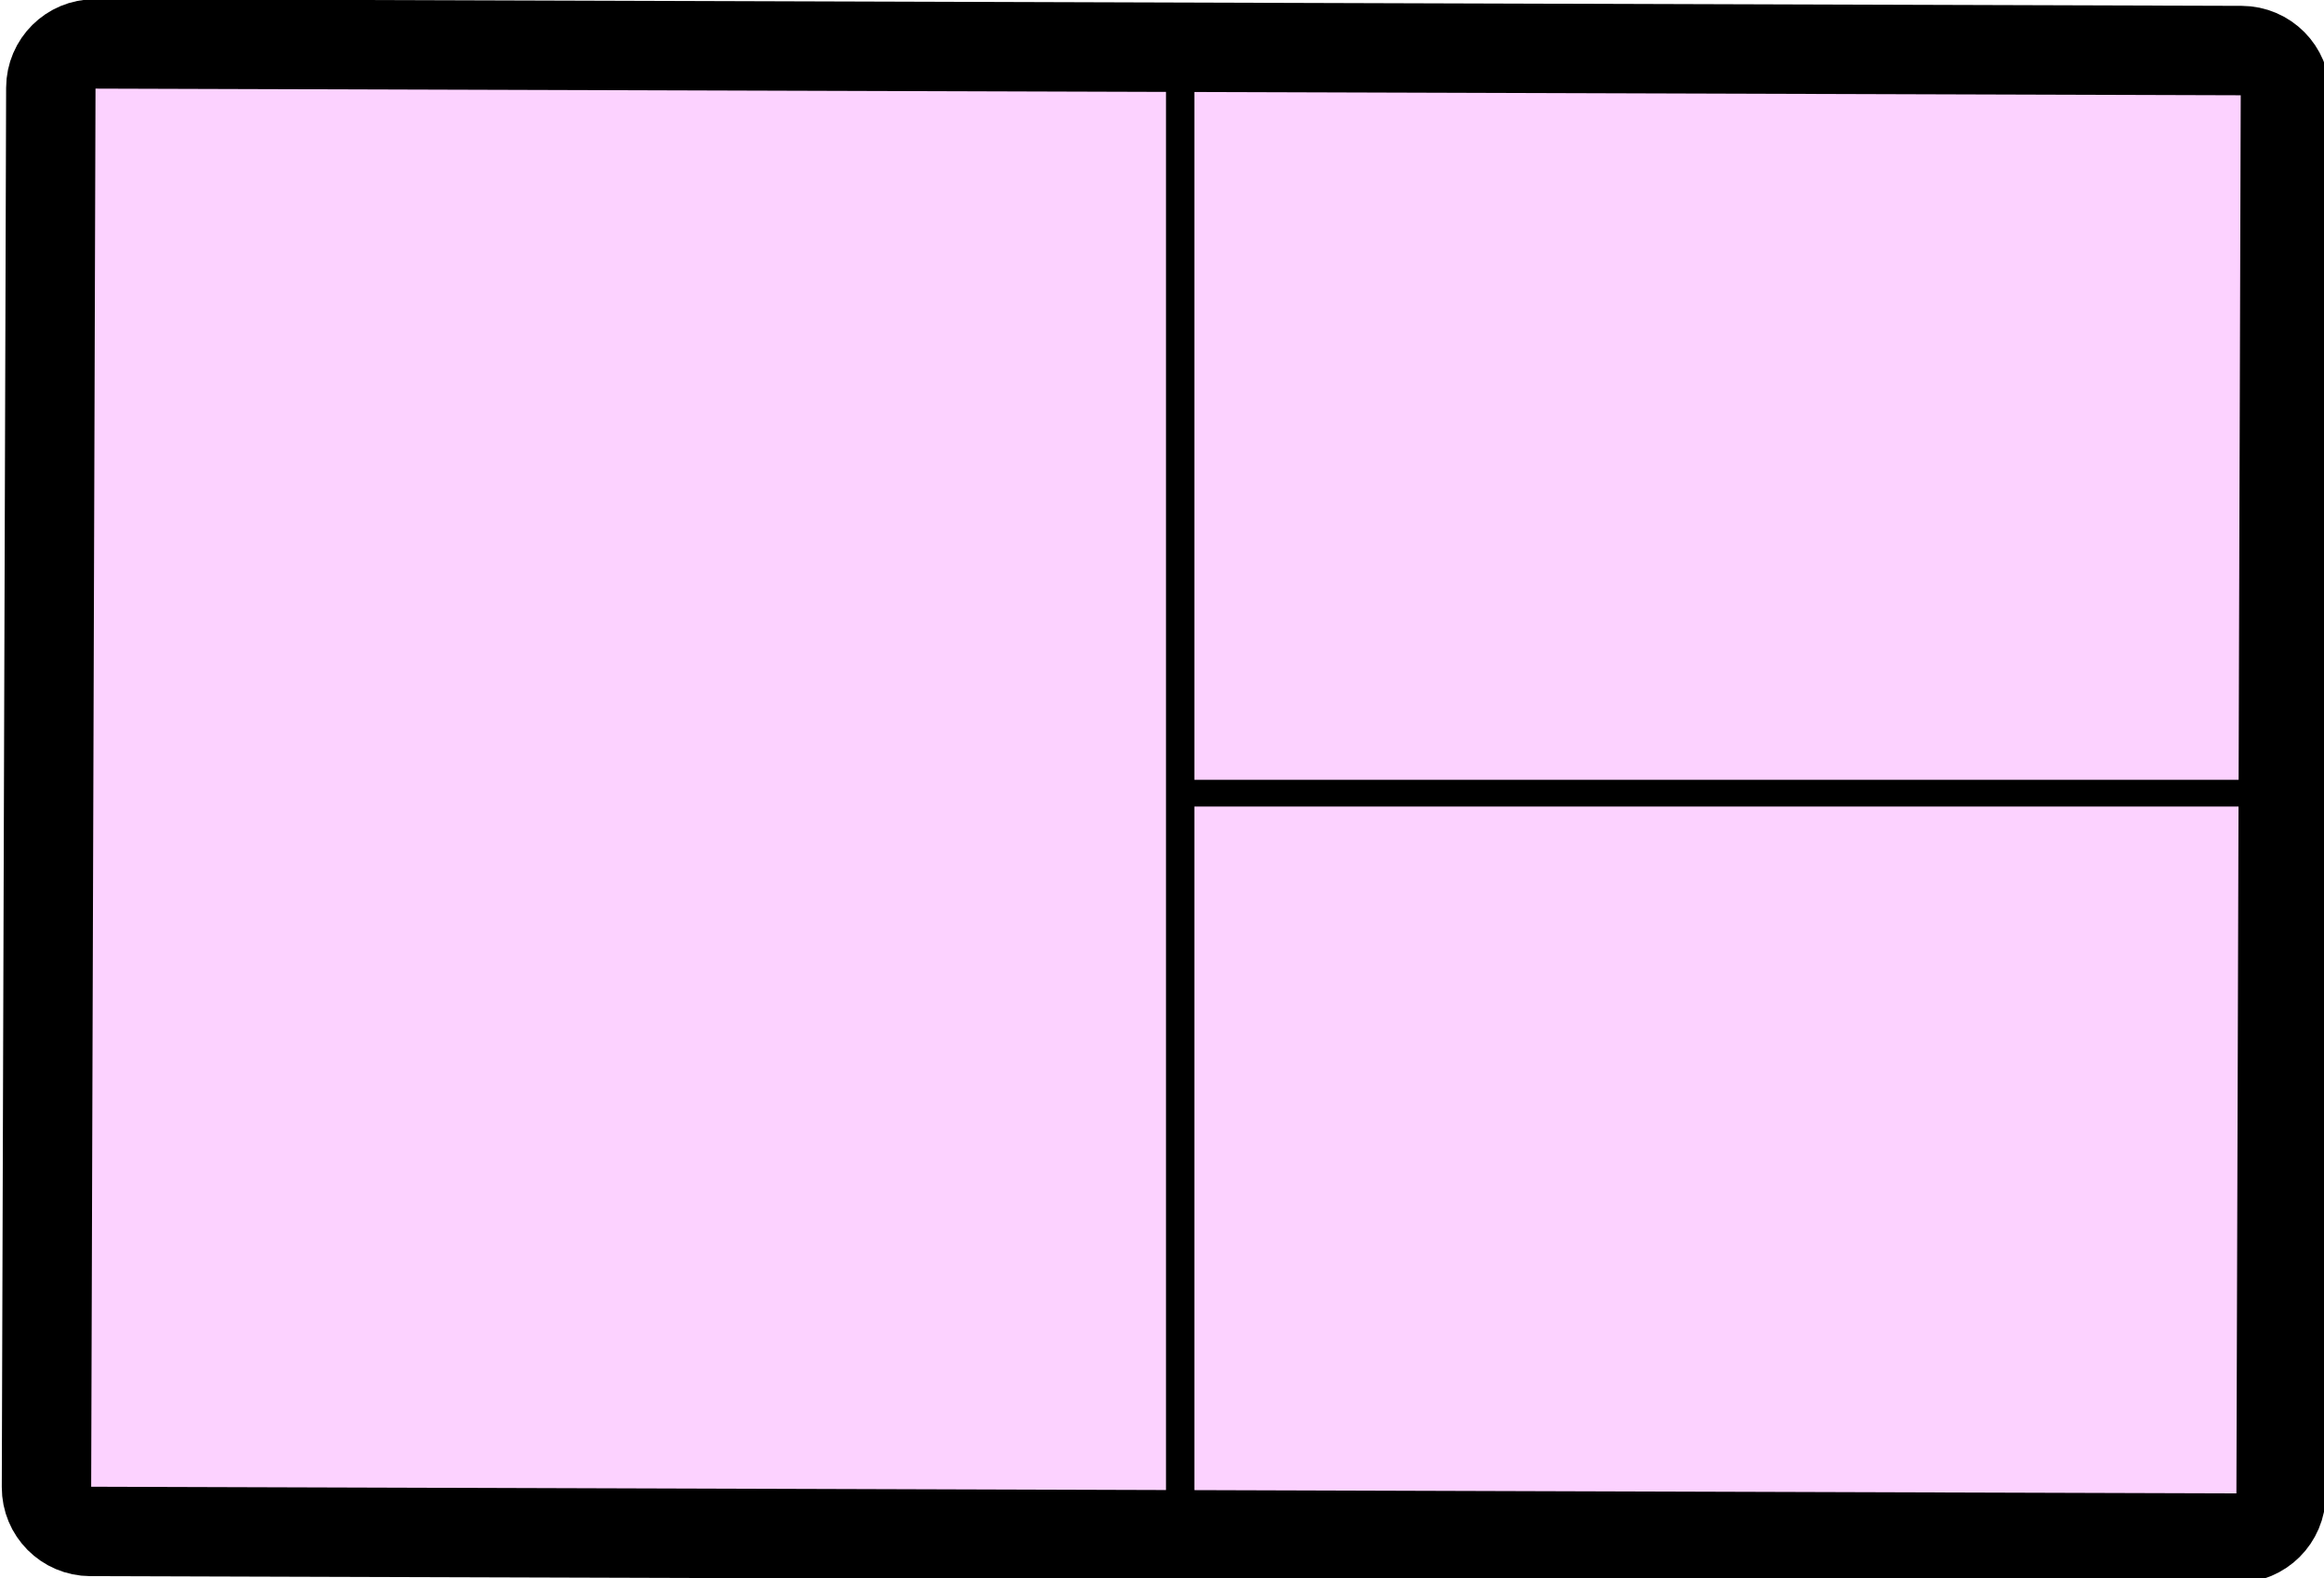 <?xml version="1.0" encoding="UTF-8" standalone="no"?>
<!DOCTYPE svg PUBLIC "-//W3C//DTD SVG 1.1//EN" "http://www.w3.org/Graphics/SVG/1.1/DTD/svg11.dtd">
<svg version="1.1" xmlns="http://www.w3.org/2000/svg" xmlns:xlink="http://www.w3.org/1999/xlink" preserveAspectRatio="xMidYMid meet" viewBox="0 0 520 353" width="520" height="353"><defs><path d="M501.55 11.31C506.99 11.33 511.39 15.75 511.37 21.19C511.17 85.77 510.6 269.65 510.4 334.23C510.38 339.67 505.96 344.07 500.52 344.05C402.49 343.74 118.25 342.86 20.22 342.56C14.78 342.54 10.38 338.12 10.4 332.67C10.6 268.1 11.17 84.22 11.37 19.64C11.39 14.2 15.81 9.8 21.26 9.82C119.28 10.12 403.52 11.01 501.55 11.31Z" id="j2479o7eS"></path><path d="M264.57 176.93L514.57 176.93L514.57 177.91L264.57 177.91L264.57 176.93Z" id="g1vsuz8Qm9"></path><path d="M264.74 10.52L264.74 349.54L263.4 349.54L263.4 10.52L264.74 10.52Z" id="ctERv6LCd"></path></defs><g><g><g><use xlink:href="#j2479o7eS" opacity="1" fill="#fcd2ff" fill-opacity="1"></use><g><use xlink:href="#j2479o7eS" opacity="1" fill-opacity="0" stroke="#000000" stroke-width="20" stroke-opacity="1"></use></g></g><g><use xlink:href="#g1vsuz8Qm9" opacity="1" fill="#000000" fill-opacity="1"></use><g><use xlink:href="#g1vsuz8Qm9" opacity="1" fill-opacity="0" stroke="#000000" stroke-width="5" stroke-opacity="1"></use></g></g><g><use xlink:href="#ctERv6LCd" opacity="1" fill="#000000" fill-opacity="1"></use><g><use xlink:href="#ctERv6LCd" opacity="1" fill-opacity="0" stroke="#000000" stroke-width="5" stroke-opacity="1"></use></g></g></g></g></svg>